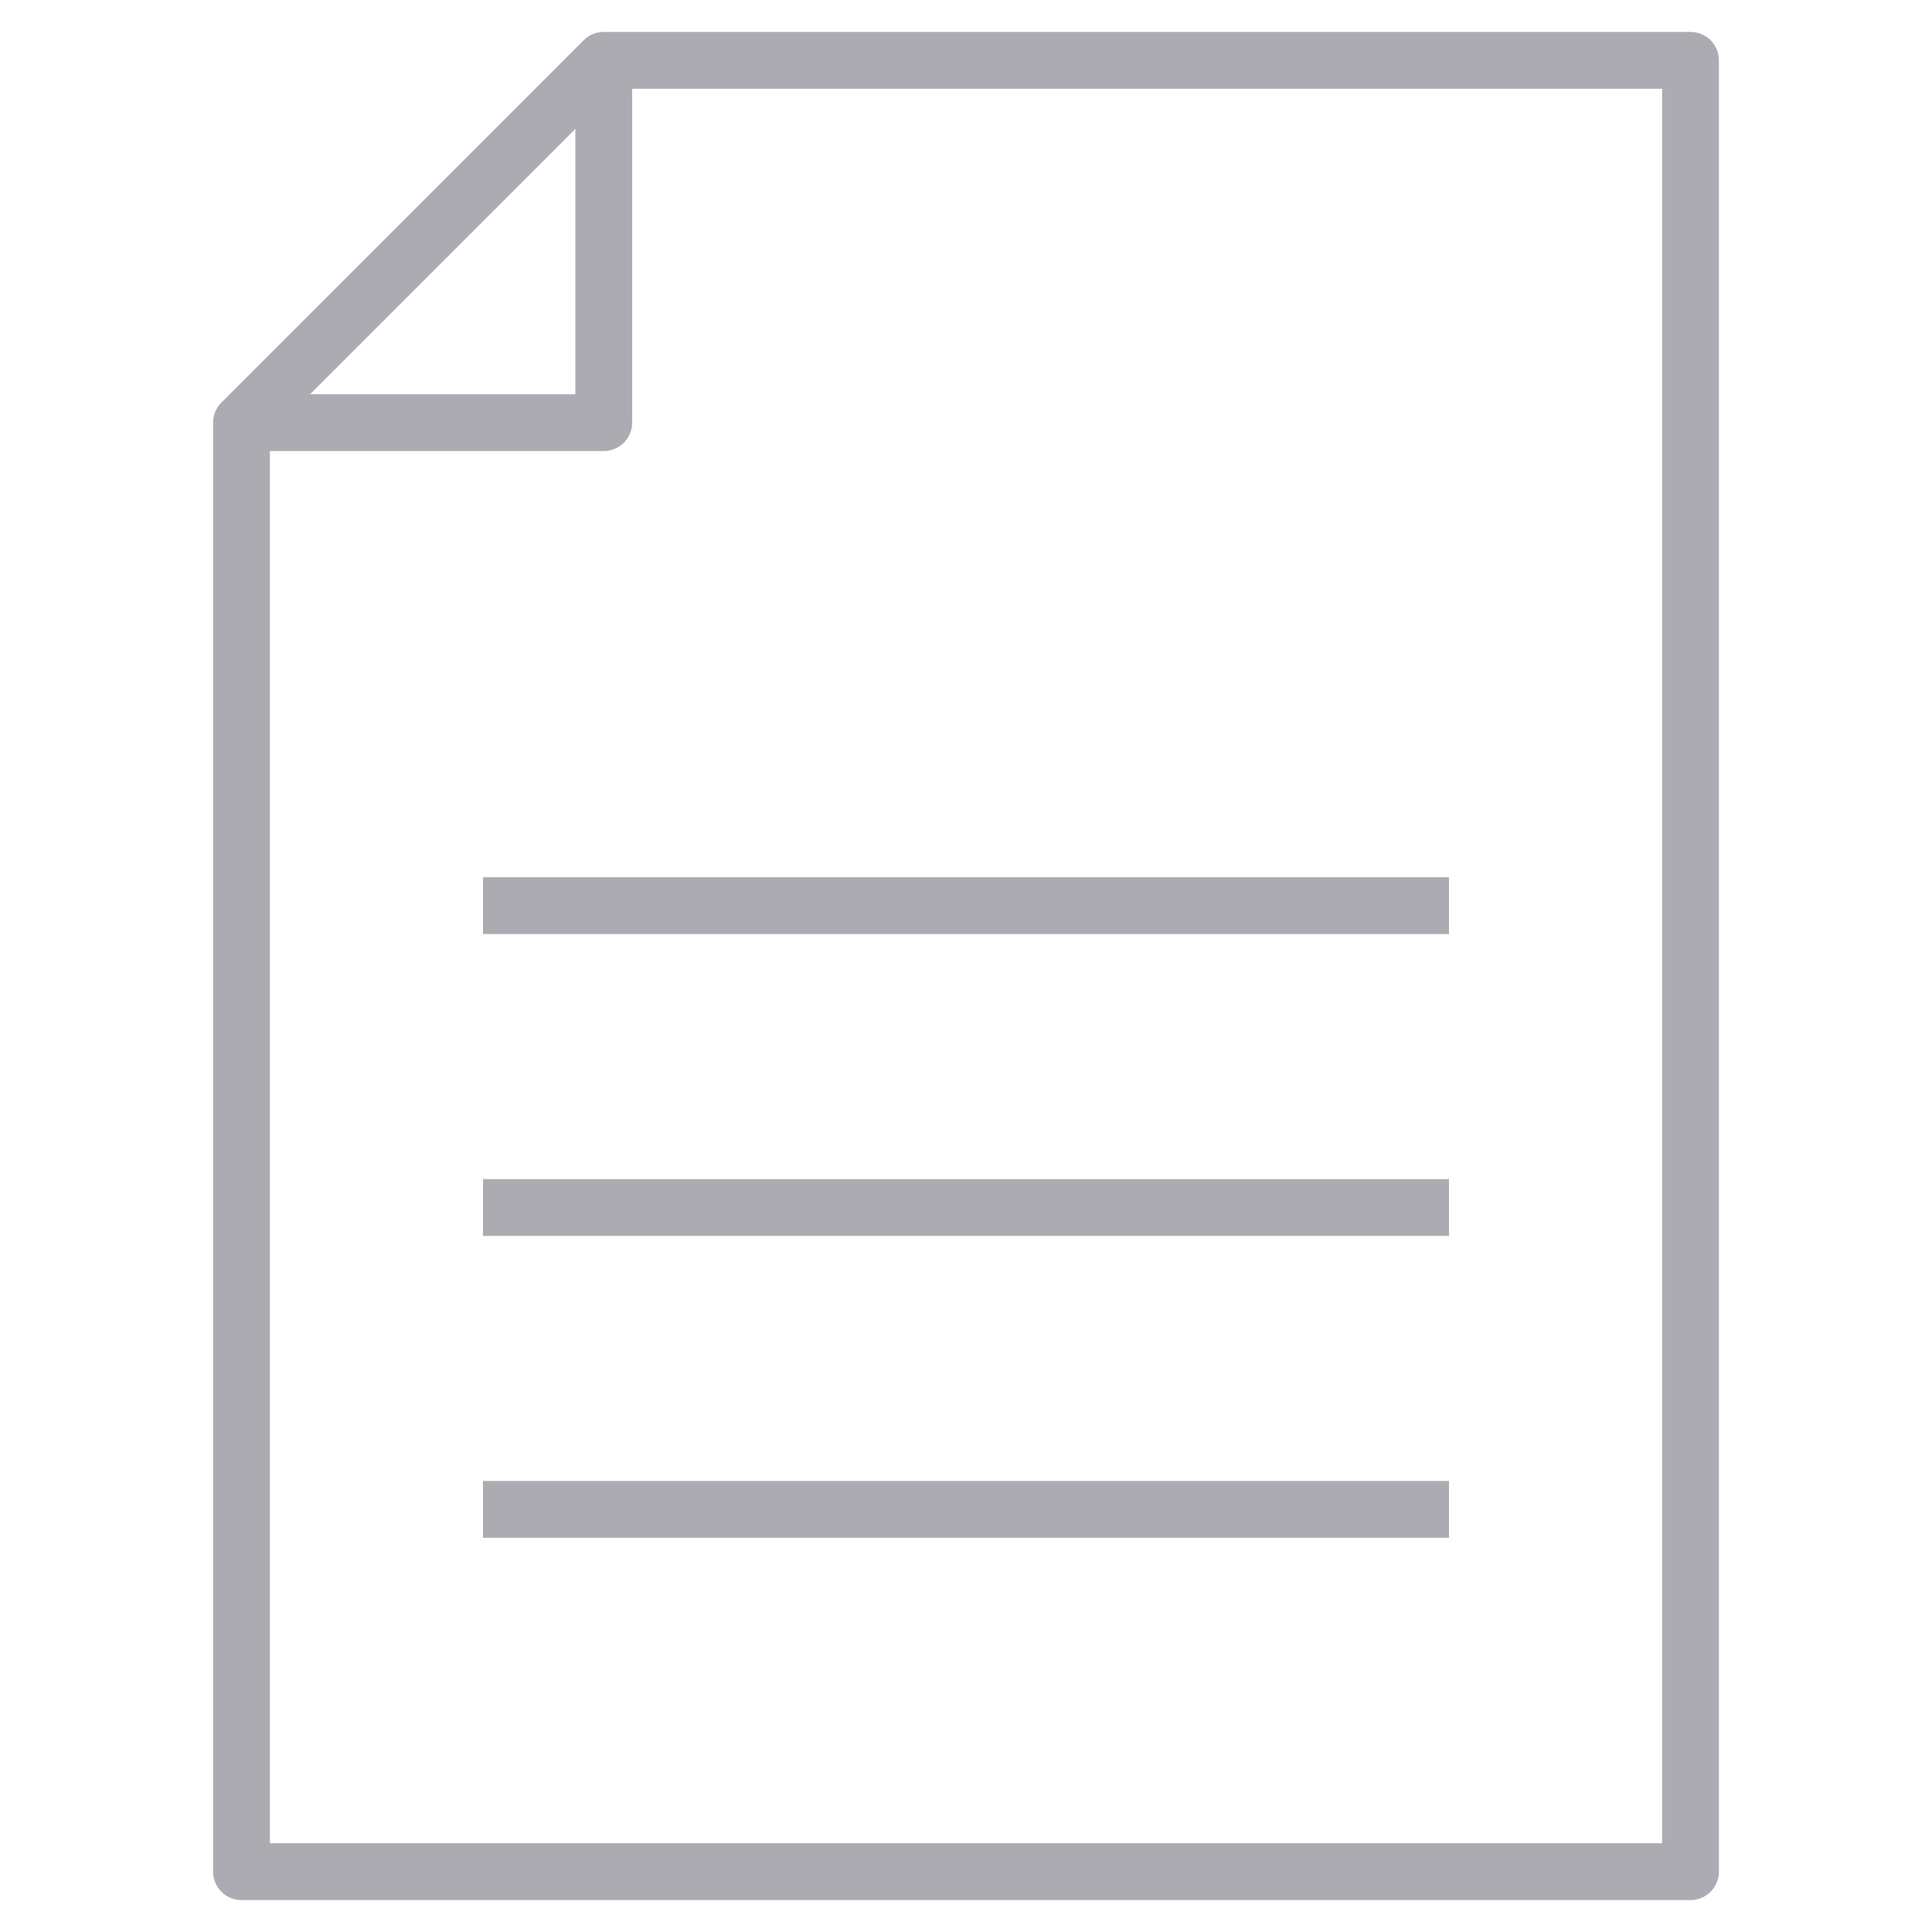 <svg width="34" height="34" viewBox="0 0 34 34" fill="none" xmlns="http://www.w3.org/2000/svg">
<path d="M10.625 1.062L4.25 7.438V32.938H29.75V1.062H10.625Z" stroke="#ADABB2" stroke-linejoin="round"/>
<path d="M10.625 1.062V7.438H4.25" stroke="#ADABB2" stroke-linejoin="round"/>
<path d="M8.5 15.938H25.5" stroke="#ADABB2" stroke-linejoin="round"/>
<path d="M8.5 21.25H25.5" stroke="#ADABB2" stroke-linejoin="round"/>
<path d="M8.5 26.562H25.5" stroke="#ADABB2" stroke-linejoin="round"/>
</svg>
